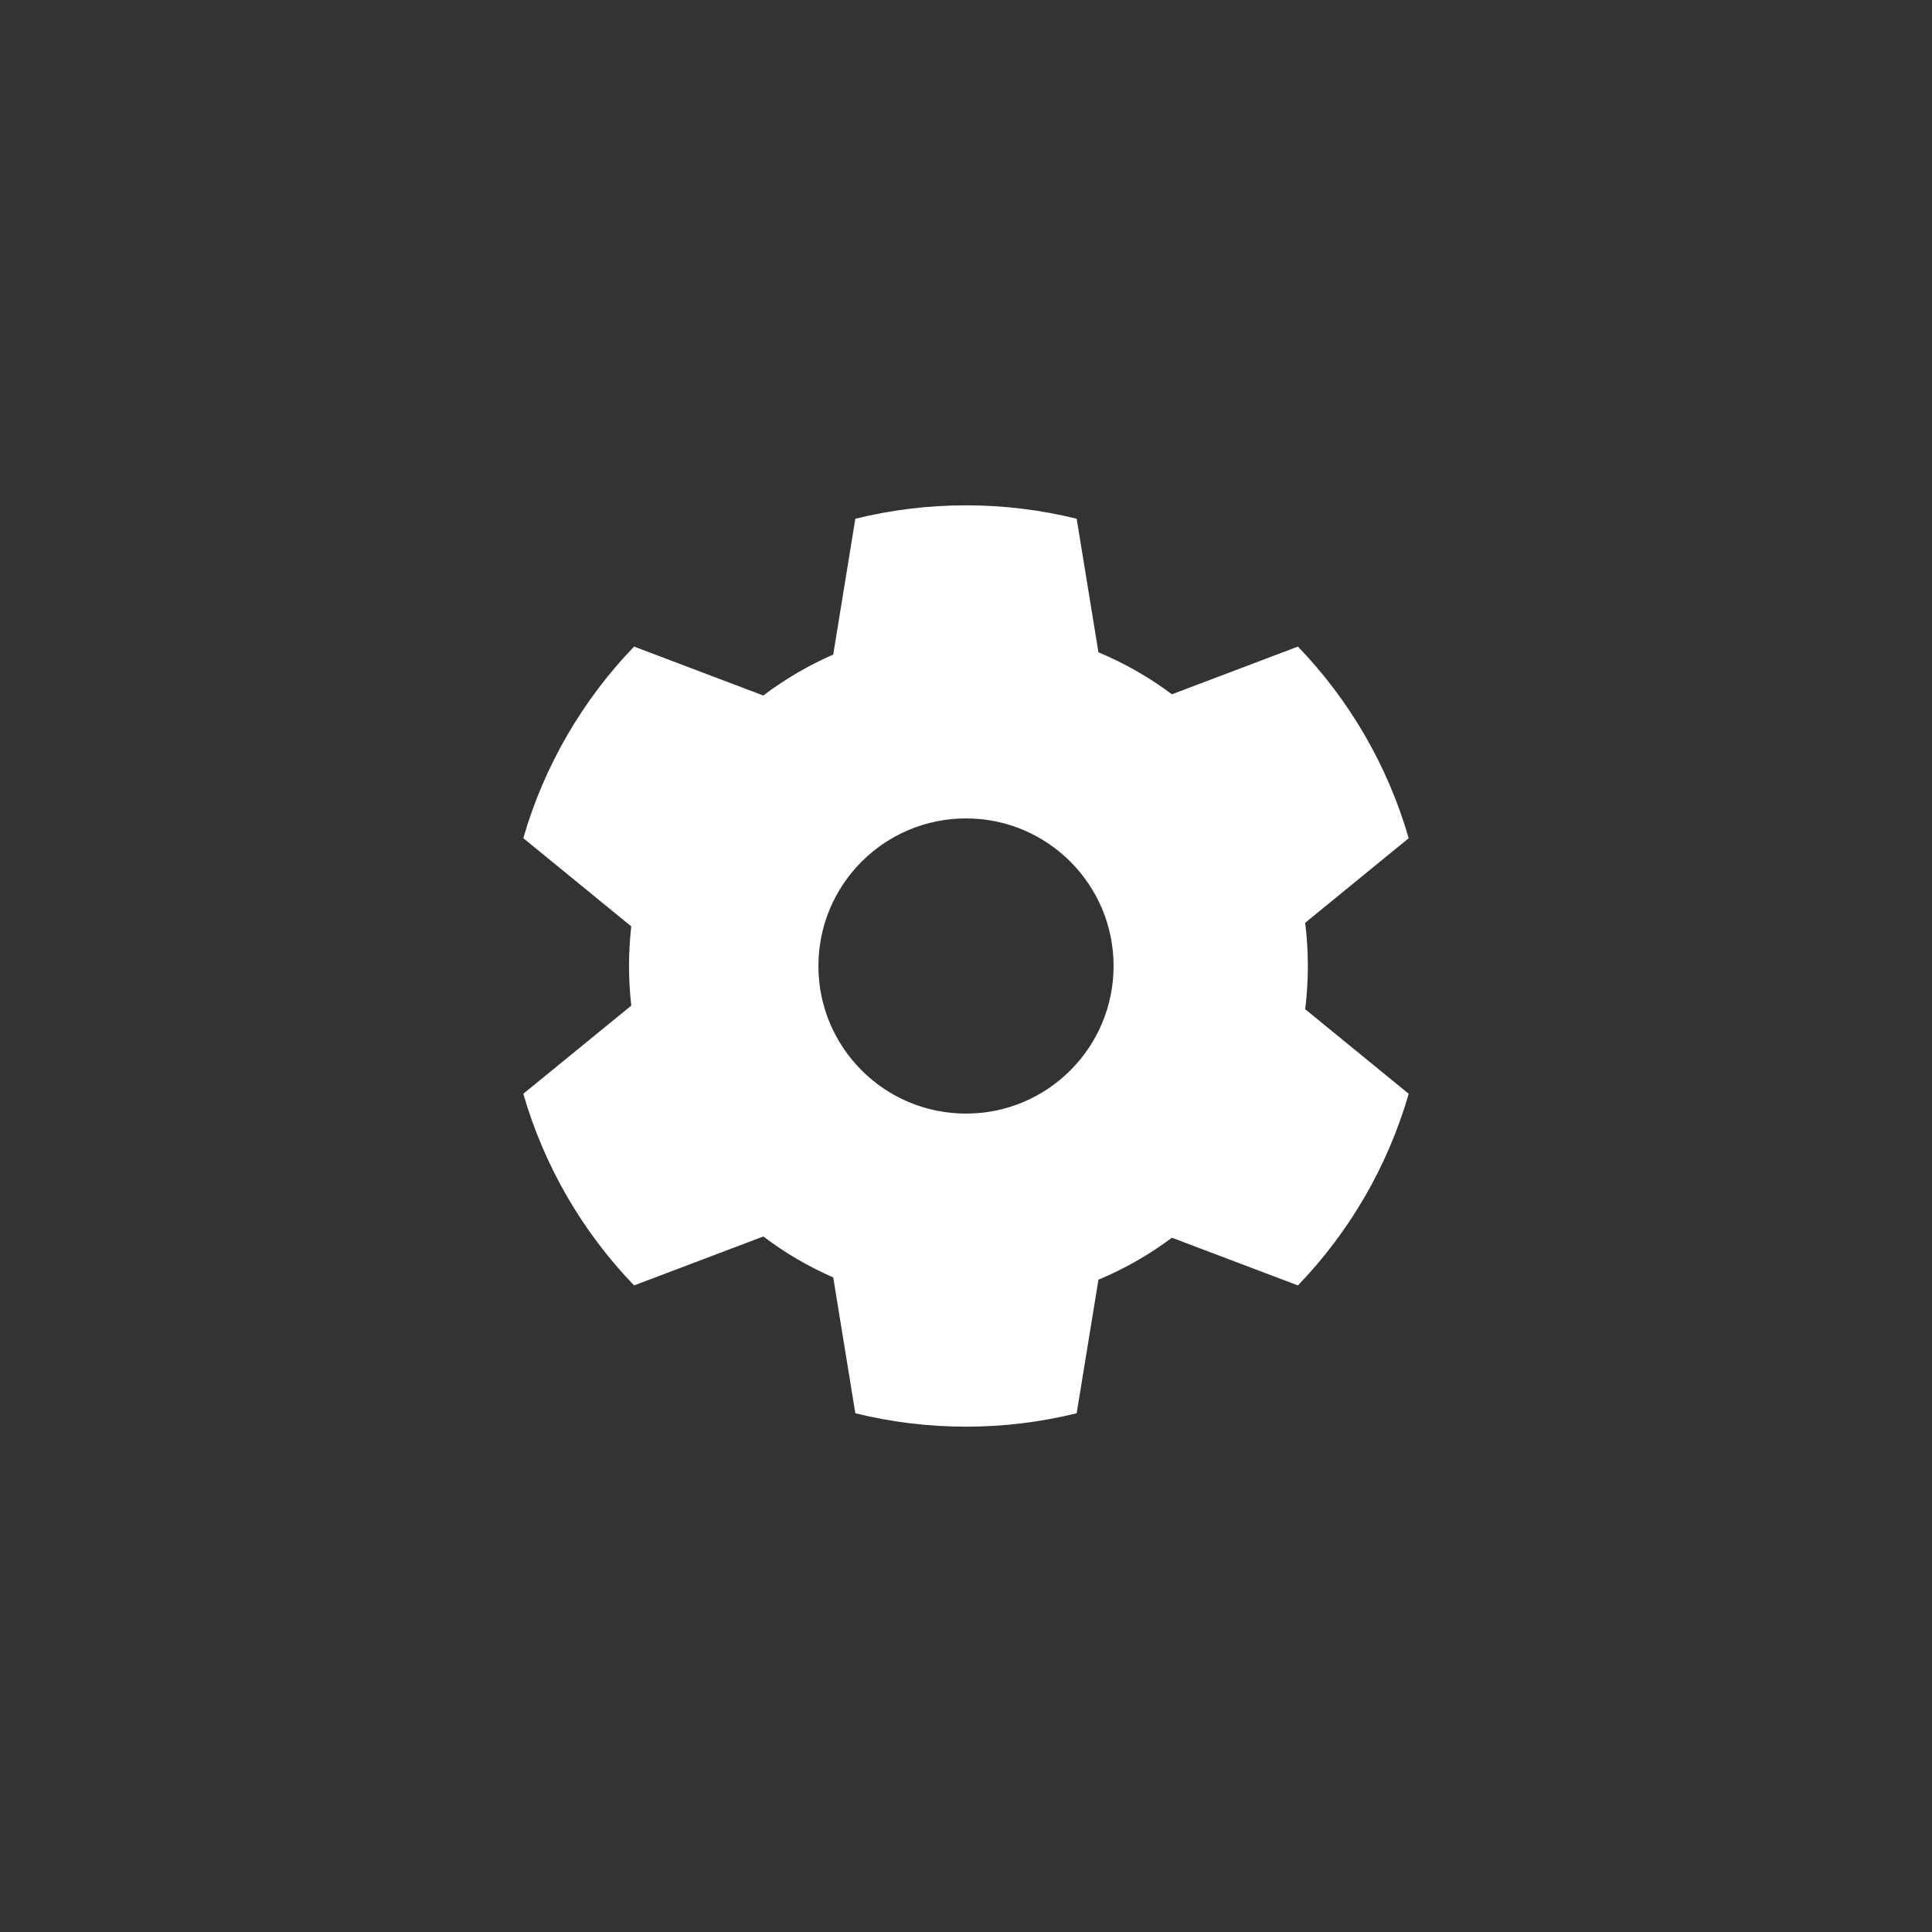 <svg width="36" height="36" viewBox="0 0 36 36" fill="none" xmlns="http://www.w3.org/2000/svg">
<rect x="0" y="0" width="36" height="36" fill="#333333" stroke="none"/>
<path fill-rule="evenodd" clip-rule="evenodd" d="M11.815 12.048L14.223 12.96C14.623 12.657 15.06 12.4 15.526 12.197L15.938 9.666C16.599 9.503 17.289 9.416 18 9.416C18.711 9.416 19.402 9.503 20.062 9.666L20.468 12.155C20.958 12.359 21.418 12.623 21.837 12.937L24.185 12.048C25.139 13.039 25.857 14.26 26.249 15.619L24.32 17.195C24.353 17.459 24.37 17.727 24.37 18C24.37 18.273 24.353 18.541 24.32 18.805L26.249 20.381C25.857 21.74 25.139 22.961 24.185 23.952L21.837 23.063C21.418 23.377 20.958 23.641 20.468 23.845L20.062 26.334C19.402 26.497 18.711 26.584 18 26.584C17.289 26.584 16.599 26.497 15.938 26.334L15.526 23.803C15.06 23.6 14.623 23.343 14.224 23.04L11.815 23.952C10.861 22.961 10.143 21.74 9.751 20.381L11.763 18.738C11.735 18.495 11.721 18.25 11.721 18C11.721 17.75 11.735 17.504 11.763 17.262L9.751 15.618C10.143 14.26 10.861 13.039 11.815 12.048ZM18 20.75C19.519 20.75 20.75 19.519 20.75 18C20.75 16.481 19.519 15.25 18 15.25C16.481 15.25 15.25 16.481 15.25 18C15.25 19.519 16.481 20.75 18 20.75Z" fill="white"/>
</svg>

